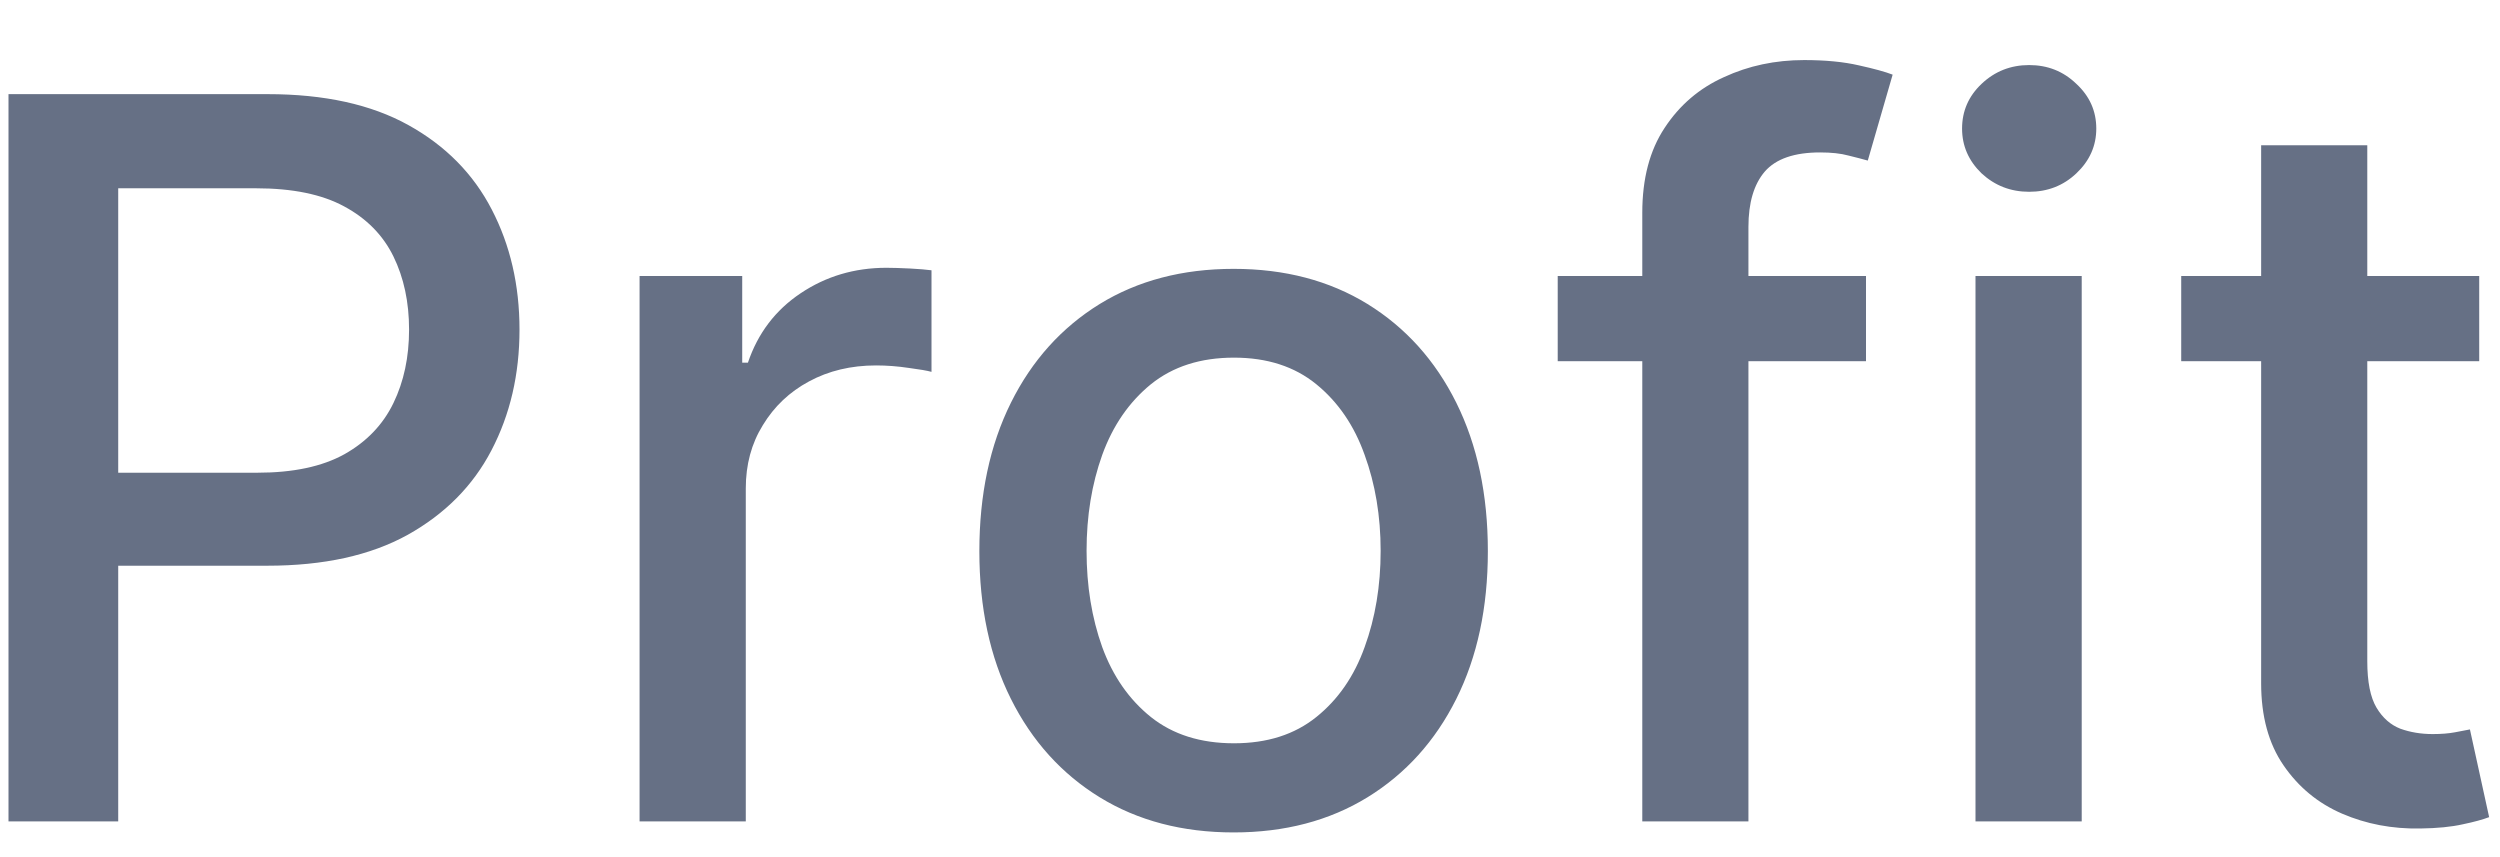 <svg width="35" height="12" viewBox="0 0 35 12" fill="none" xmlns="http://www.w3.org/2000/svg">
<path d="M0.119 11.5V1.318H3.748C4.54 1.318 5.196 1.462 5.717 1.751C6.237 2.039 6.626 2.433 6.885 2.934C7.143 3.431 7.273 3.991 7.273 4.614C7.273 5.241 7.142 5.804 6.88 6.305C6.621 6.802 6.23 7.196 5.707 7.488C5.186 7.776 4.532 7.92 3.743 7.92H1.247V6.618H3.604C4.104 6.618 4.51 6.532 4.822 6.359C5.133 6.184 5.362 5.945 5.508 5.643C5.654 5.342 5.727 4.999 5.727 4.614C5.727 4.23 5.654 3.888 5.508 3.59C5.362 3.292 5.132 3.058 4.817 2.889C4.505 2.72 4.094 2.636 3.584 2.636H1.655V11.5H0.119ZM8.954 11.5V3.864H10.391V5.077H10.471C10.61 4.666 10.855 4.343 11.207 4.107C11.561 3.869 11.962 3.749 12.41 3.749C12.502 3.749 12.612 3.753 12.738 3.759C12.867 3.766 12.968 3.774 13.041 3.784V5.206C12.981 5.189 12.875 5.171 12.723 5.151C12.57 5.128 12.418 5.116 12.265 5.116C11.914 5.116 11.601 5.191 11.326 5.34C11.054 5.486 10.839 5.69 10.68 5.952C10.52 6.21 10.441 6.505 10.441 6.837V11.5H8.954ZM17.271 11.654C16.555 11.654 15.93 11.49 15.396 11.162C14.863 10.834 14.448 10.375 14.153 9.785C13.858 9.195 13.711 8.505 13.711 7.717C13.711 6.924 13.858 6.232 14.153 5.638C14.448 5.045 14.863 4.585 15.396 4.256C15.93 3.928 16.555 3.764 17.271 3.764C17.986 3.764 18.611 3.928 19.145 4.256C19.678 4.585 20.093 5.045 20.388 5.638C20.683 6.232 20.83 6.924 20.83 7.717C20.83 8.505 20.683 9.195 20.388 9.785C20.093 10.375 19.678 10.834 19.145 11.162C18.611 11.49 17.986 11.654 17.271 11.654ZM17.276 10.406C17.74 10.406 18.124 10.284 18.429 10.038C18.734 9.793 18.959 9.467 19.105 9.059C19.254 8.651 19.329 8.202 19.329 7.712C19.329 7.224 19.254 6.777 19.105 6.369C18.959 5.958 18.734 5.629 18.429 5.38C18.124 5.131 17.74 5.007 17.276 5.007C16.808 5.007 16.421 5.131 16.112 5.38C15.807 5.629 15.58 5.958 15.431 6.369C15.285 6.777 15.212 7.224 15.212 7.712C15.212 8.202 15.285 8.651 15.431 9.059C15.58 9.467 15.807 9.793 16.112 10.038C16.421 10.284 16.808 10.406 17.276 10.406ZM26.124 3.864V5.057H21.808V3.864H26.124ZM22.992 11.5V2.979C22.992 2.501 23.096 2.105 23.305 1.79C23.514 1.472 23.79 1.235 24.135 1.08C24.48 0.92 24.854 0.841 25.259 0.841C25.557 0.841 25.812 0.866 26.024 0.915C26.236 0.962 26.394 1.005 26.497 1.045L26.149 2.248C26.079 2.228 25.989 2.205 25.88 2.178C25.771 2.148 25.638 2.134 25.482 2.134C25.121 2.134 24.863 2.223 24.707 2.402C24.554 2.581 24.478 2.839 24.478 3.178V11.5H22.992ZM27.657 11.5V3.864H29.144V11.5H27.657ZM28.408 2.685C28.15 2.685 27.928 2.599 27.742 2.427C27.56 2.251 27.469 2.042 27.469 1.8C27.469 1.555 27.56 1.346 27.742 1.174C27.928 0.998 28.15 0.911 28.408 0.911C28.667 0.911 28.887 0.998 29.069 1.174C29.255 1.346 29.348 1.555 29.348 1.8C29.348 2.042 29.255 2.251 29.069 2.427C28.887 2.599 28.667 2.685 28.408 2.685ZM34.709 3.864V5.057H30.537V3.864H34.709ZM31.656 2.034H33.142V9.258C33.142 9.546 33.185 9.763 33.272 9.909C33.358 10.052 33.469 10.149 33.605 10.202C33.744 10.252 33.895 10.277 34.057 10.277C34.176 10.277 34.281 10.269 34.37 10.252C34.46 10.236 34.529 10.222 34.579 10.212L34.848 11.44C34.761 11.473 34.639 11.507 34.48 11.54C34.321 11.576 34.122 11.596 33.883 11.599C33.492 11.606 33.127 11.537 32.789 11.391C32.451 11.245 32.178 11.019 31.969 10.714C31.76 10.41 31.656 10.027 31.656 9.566V2.034Z" fill="#667085"/>
</svg>
